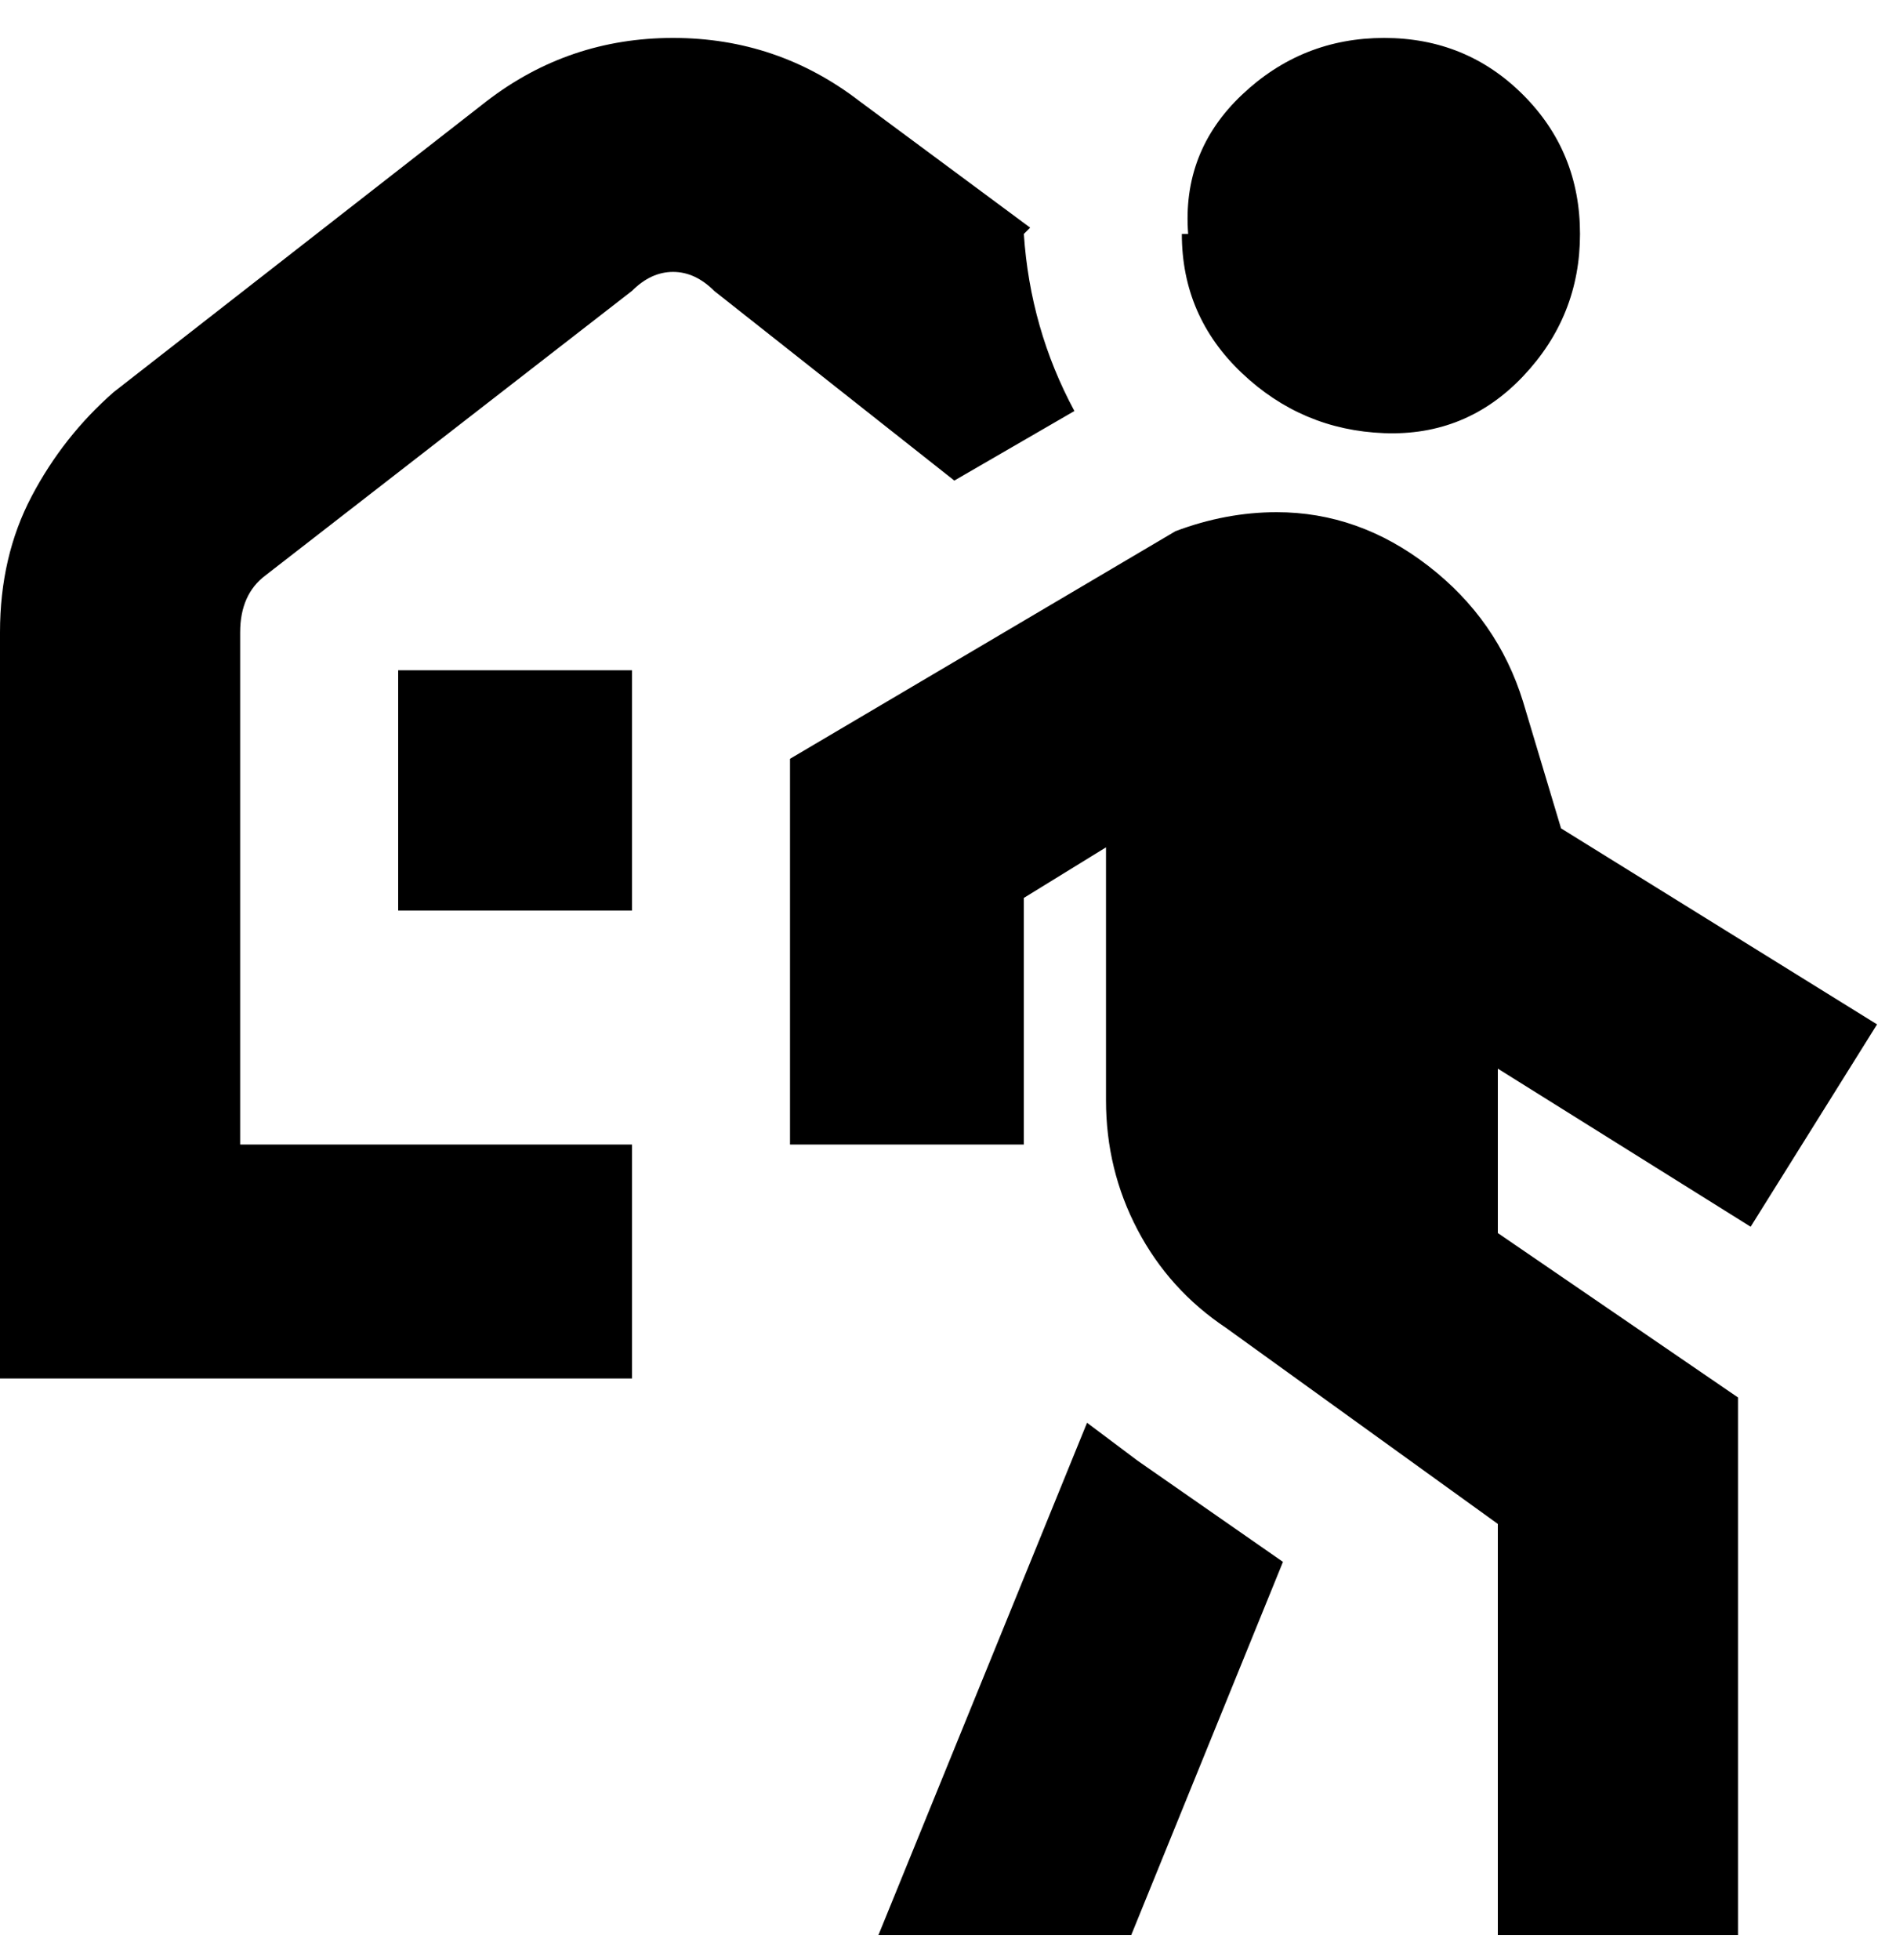 <svg viewBox="0 0 300 310" xmlns="http://www.w3.org/2000/svg"><path d="M188 37q-1-13 8.5-22T219 6q13 0 22 9t9 22q0 13-9 22.5t-22 9q-13-.5-22.5-9.5T187 37h1zm89 157l20-32-50-31-6-20q-4-13-15-21.5T202 81q-8 0-16 3l-61 36v61h37v-39l13-8v40q0 11 5 20.5t14 15.5l43 31v65h38v-85l-38-26v-26l40 25zm-105 31l-33 81h40l24-59-23-16-8-6zm-2-160q-7-13-8-28l1-1-27-20Q123 6 106.5 6T77 16L18 62q-8 7-13 16.5T0 100v118h100v-37H38v-81q0-6 4-9l58-45q3-3 6.5-3t6.5 3l38 30 19-11zM63 144h37v-38H63v38z"/></svg>